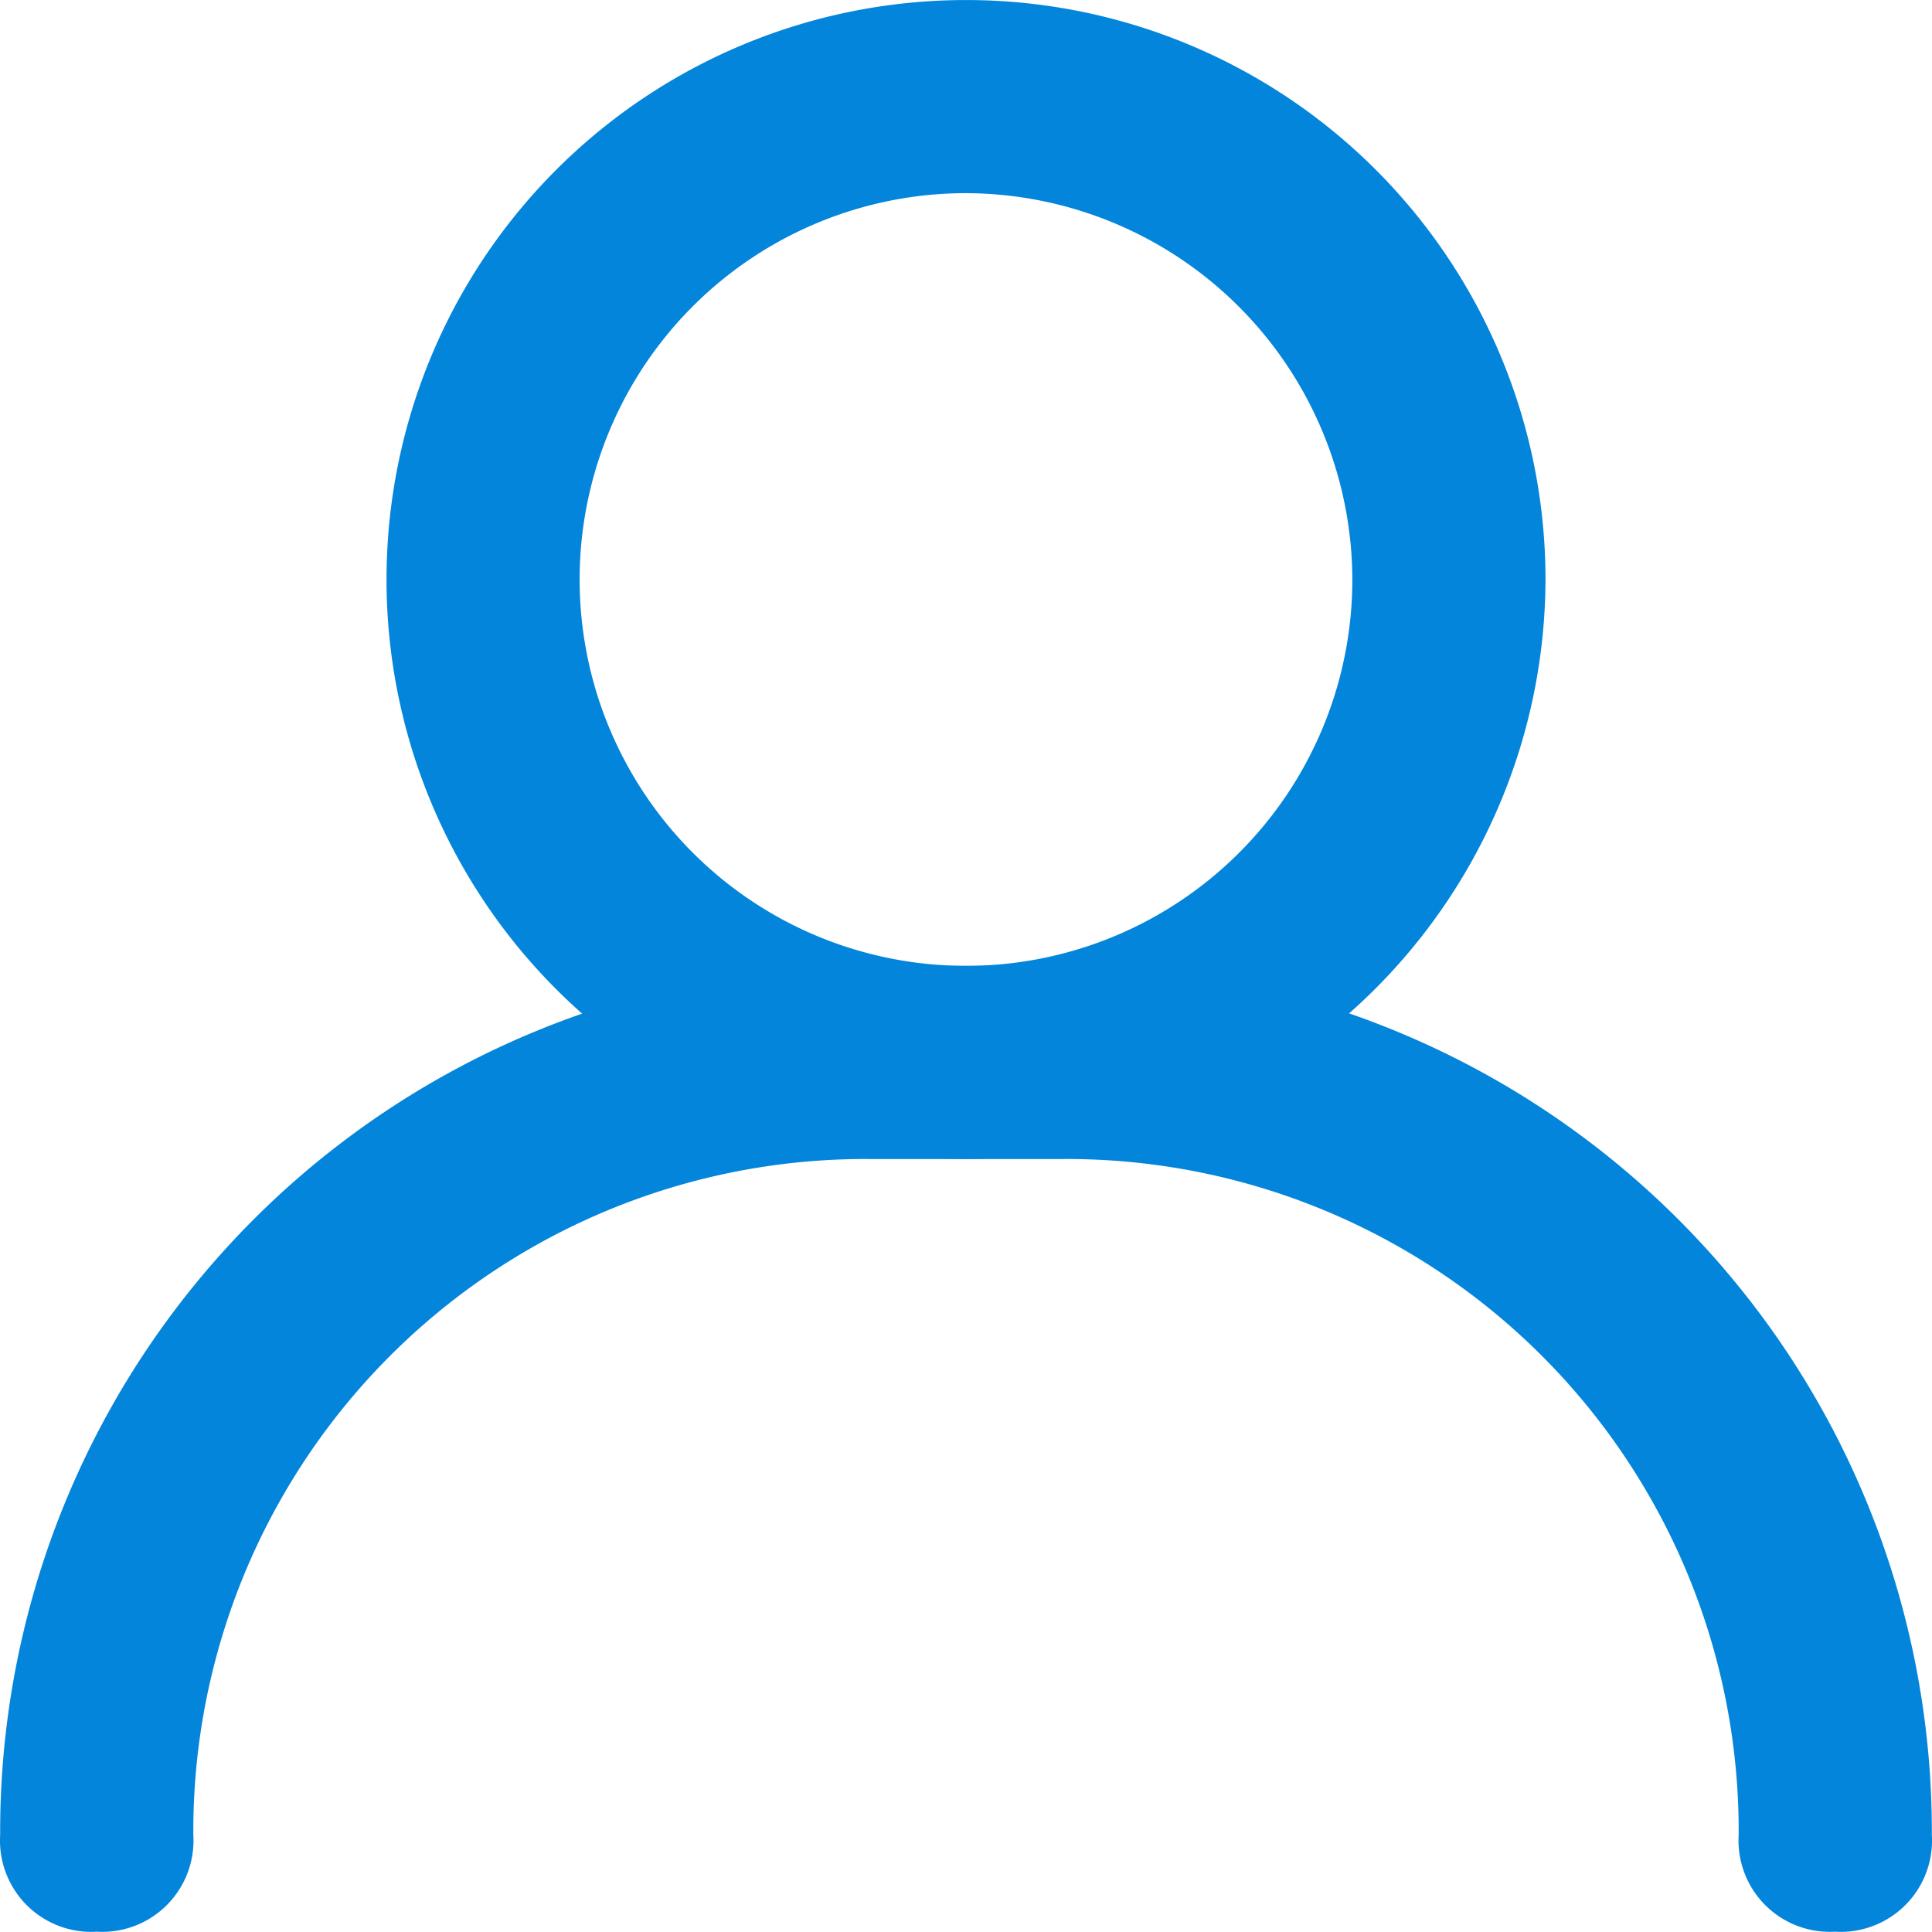 <svg xmlns="http://www.w3.org/2000/svg" width="120" height="120" fill="none" viewBox="0 0 120 120">
    <path fill="#0385DB" d="M60 71.988a35.993 35.993 0 1 1 35.994-35.994A36.1 36.1 0 0 1 60 71.988zm0-59.99a23.997 23.997 0 1 0 23.996 23.996A24.067 24.067 0 0 0 60 11.998z"/>
    <path fill="#0385DB" d="M113.99 119.98a5.67 5.67 0 0 1-5.998-6A41.742 41.742 0 0 0 82.11 75.115a41.733 41.733 0 0 0-16.111-3.126H54.001a41.734 41.734 0 0 0-41.993 41.993 5.669 5.669 0 0 1-5.999 5.999 5.668 5.668 0 0 1-5.999-6 53.766 53.766 0 0 1 53.991-53.99H66a53.766 53.766 0 0 1 53.99 53.99 5.664 5.664 0 0 1-3.647 5.641c-.75.285-1.55.407-2.351.359z"/>
</svg>
